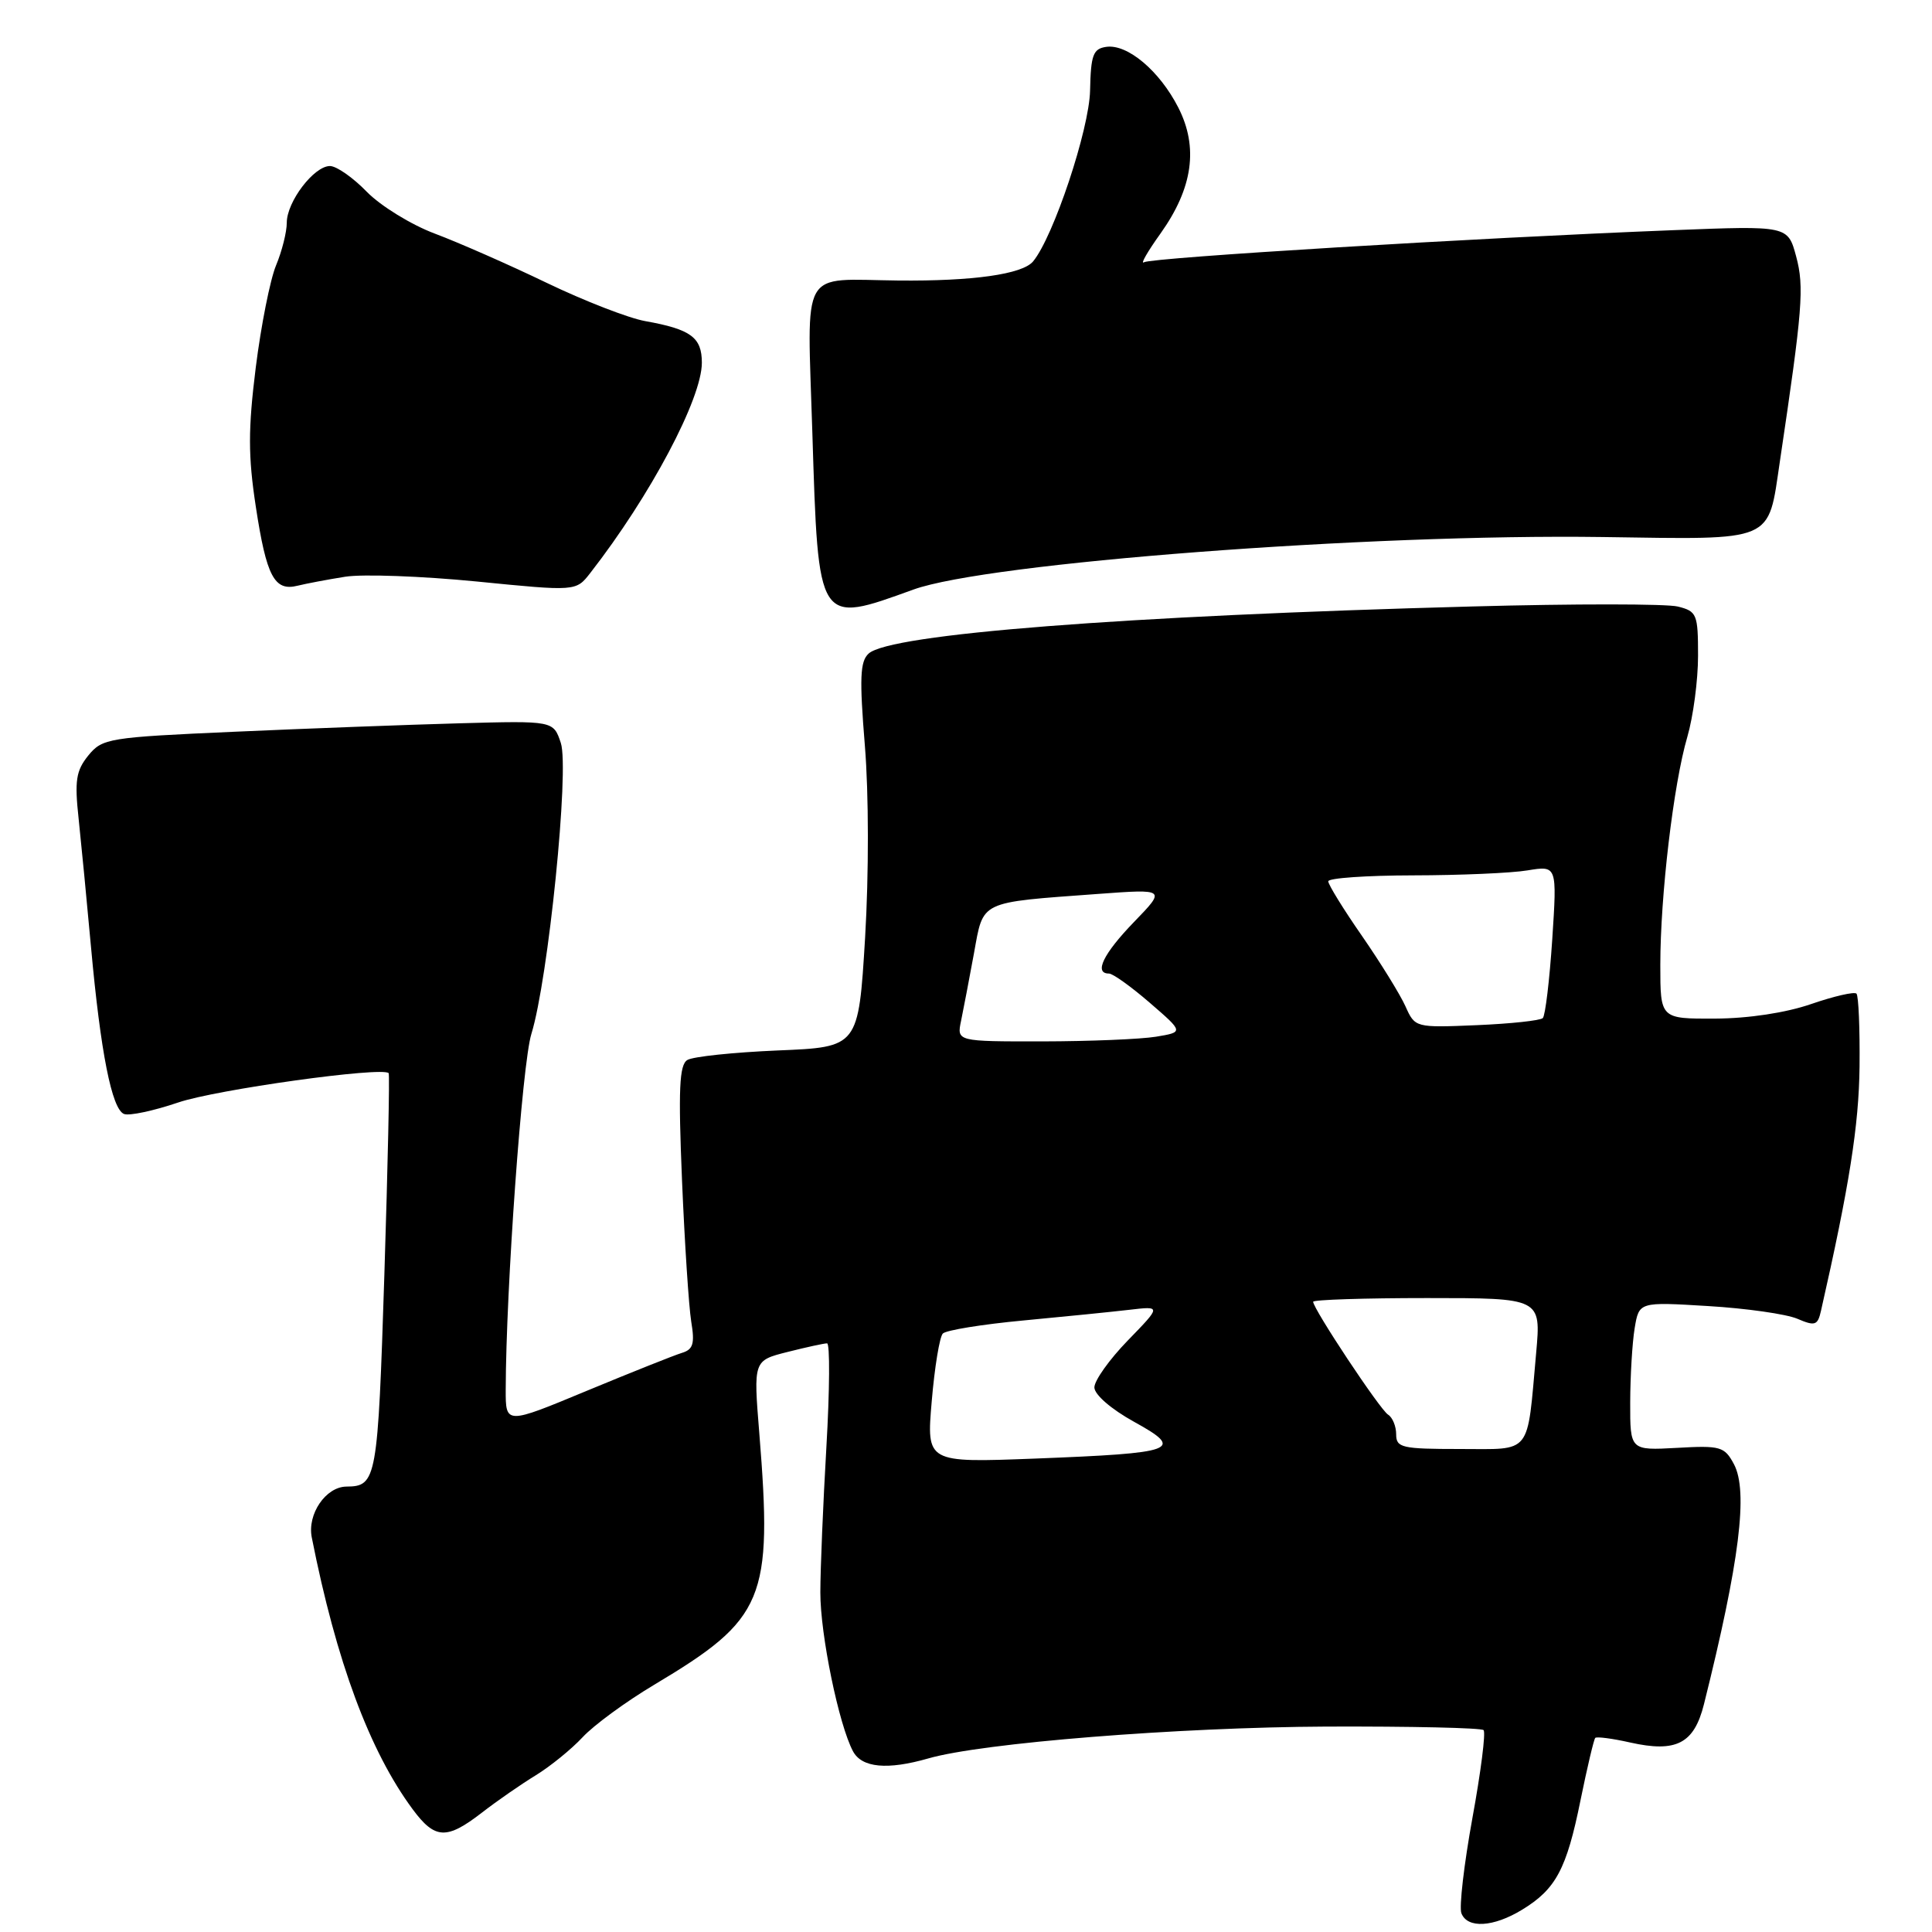 <?xml version="1.0" encoding="UTF-8" standalone="no"?>
<!DOCTYPE svg PUBLIC "-//W3C//DTD SVG 1.1//EN" "http://www.w3.org/Graphics/SVG/1.1/DTD/svg11.dtd" >
<svg xmlns="http://www.w3.org/2000/svg" xmlns:xlink="http://www.w3.org/1999/xlink" version="1.1" viewBox="0 0 256 256">
 <g >
 <path fill="currentColor"
d=" M 201.70 253.04 C 206.16 250.32 207.58 247.67 209.42 238.57 C 210.31 234.21 211.19 230.48 211.38 230.28 C 211.58 230.09 213.66 230.36 216.00 230.89 C 222.12 232.26 224.47 231.04 225.78 225.83 C 230.50 206.95 231.67 197.58 229.75 194.00 C 228.51 191.68 227.97 191.52 222.21 191.85 C 216.00 192.19 216.00 192.19 216.01 185.85 C 216.02 182.36 216.28 177.93 216.60 176.00 C 217.18 172.50 217.18 172.50 226.34 173.06 C 231.38 173.36 236.69 174.12 238.15 174.74 C 240.51 175.75 240.85 175.63 241.29 173.69 C 245.05 157.13 246.31 149.14 246.40 141.33 C 246.45 136.29 246.27 131.94 245.99 131.66 C 245.71 131.38 243.01 132.00 239.99 133.04 C 236.63 134.20 231.69 134.95 227.25 134.97 C 220.00 135.00 220.00 135.00 220.00 127.86 C 220.00 118.69 221.75 103.86 223.58 97.64 C 224.36 94.96 225.00 90.13 225.00 86.90 C 225.00 81.38 224.85 81.00 222.32 80.37 C 220.85 80.00 208.59 79.99 195.07 80.36 C 148.81 81.60 117.95 84.01 115.10 86.60 C 113.96 87.64 113.87 89.86 114.60 98.81 C 115.12 105.17 115.13 115.82 114.63 124.25 C 113.75 138.75 113.75 138.75 103.08 139.19 C 97.21 139.44 91.80 140.00 91.07 140.46 C 90.01 141.11 89.87 144.36 90.37 156.39 C 90.72 164.70 91.27 173.12 91.59 175.11 C 92.08 178.05 91.85 178.82 90.34 179.27 C 89.33 179.58 83.66 181.84 77.75 184.29 C 67.00 188.76 67.00 188.76 67.01 184.13 C 67.04 170.80 69.19 140.92 70.41 137.00 C 72.64 129.81 75.47 101.90 74.31 98.44 C 73.33 95.50 73.33 95.50 60.92 95.84 C 54.09 96.03 40.66 96.53 31.07 96.96 C 14.36 97.70 13.56 97.83 11.70 100.11 C 10.07 102.13 9.87 103.44 10.42 108.50 C 10.77 111.80 11.51 119.45 12.06 125.50 C 13.33 139.46 14.82 146.99 16.44 147.61 C 17.13 147.88 20.36 147.19 23.60 146.09 C 28.60 144.38 50.70 141.30 51.50 142.20 C 51.65 142.37 51.39 154.39 50.93 168.92 C 50.06 196.10 49.91 196.95 45.90 196.98 C 43.17 197.01 40.70 200.62 41.31 203.71 C 44.56 220.15 48.97 232.03 54.69 239.75 C 57.64 243.73 59.18 243.80 63.86 240.18 C 65.86 238.63 69.08 236.40 71.00 235.23 C 72.92 234.05 75.71 231.79 77.20 230.19 C 78.68 228.59 82.96 225.46 86.70 223.23 C 101.34 214.49 102.39 211.96 100.61 189.89 C 99.83 180.28 99.83 180.28 104.36 179.14 C 106.85 178.51 109.20 178.00 109.59 178.00 C 109.98 178.00 109.94 184.19 109.50 191.75 C 109.06 199.31 108.70 207.97 108.70 211.00 C 108.69 216.60 111.15 228.55 113.03 232.06 C 114.20 234.24 117.58 234.56 123.01 233.00 C 130.15 230.94 156.13 228.87 175.77 228.78 C 186.91 228.74 196.28 228.95 196.58 229.25 C 196.89 229.55 196.22 234.80 195.10 240.91 C 193.99 247.03 193.33 252.70 193.64 253.51 C 194.43 255.57 197.89 255.37 201.70 253.04 Z  M 121.03 78.12 C 130.86 74.57 181.39 70.72 212.35 71.16 C 235.37 71.49 234.23 71.98 235.84 61.16 C 238.85 40.97 239.09 38.03 238.00 33.98 C 236.90 29.90 236.90 29.90 221.70 30.50 C 195.45 31.53 152.61 34.13 151.59 34.75 C 151.06 35.08 152.04 33.36 153.78 30.93 C 158.06 24.92 158.82 19.52 156.13 14.25 C 153.65 9.39 149.39 5.80 146.58 6.21 C 144.84 6.46 144.54 7.28 144.44 12.00 C 144.33 17.16 139.59 31.38 136.89 34.64 C 135.47 36.34 128.91 37.27 119.01 37.17 C 105.85 37.03 106.96 35.07 107.64 57.31 C 108.44 82.95 108.30 82.73 121.03 78.12 Z  M 45.74 76.42 C 48.07 76.05 55.90 76.34 63.15 77.05 C 76.32 78.36 76.32 78.36 78.21 75.93 C 86.17 65.71 93.00 52.83 93.00 48.06 C 93.00 44.70 91.54 43.63 85.50 42.55 C 83.30 42.16 77.41 39.87 72.42 37.47 C 67.42 35.06 60.77 32.14 57.63 30.96 C 54.50 29.79 50.44 27.29 48.61 25.42 C 46.79 23.54 44.59 22.00 43.72 22.00 C 41.60 22.00 38.00 26.73 38.00 29.51 C 38.00 30.75 37.36 33.29 36.58 35.16 C 35.80 37.03 34.59 43.12 33.89 48.69 C 32.87 56.88 32.87 60.43 33.90 67.16 C 35.31 76.40 36.36 78.38 39.43 77.61 C 40.57 77.33 43.41 76.79 45.74 76.42 Z  M 123.46 185.66 C 123.84 181.17 124.50 177.14 124.93 176.70 C 125.35 176.26 130.15 175.48 135.60 174.97 C 141.04 174.46 147.38 173.82 149.69 173.55 C 153.87 173.06 153.87 173.06 149.44 177.62 C 147.00 180.13 145.01 182.93 145.01 183.84 C 145.02 184.80 147.24 186.72 150.26 188.39 C 157.04 192.13 155.92 192.54 137.13 193.27 C 122.76 193.82 122.76 193.82 123.46 185.66 Z  M 185.00 190.06 C 185.00 188.99 184.52 187.82 183.93 187.45 C 182.86 186.80 174.00 173.43 174.00 172.49 C 174.00 172.22 180.80 172.00 189.10 172.00 C 204.20 172.00 204.20 172.00 203.55 179.25 C 202.31 192.99 203.10 192.00 193.42 192.00 C 185.75 192.00 185.00 191.83 185.00 190.06 Z  M 127.35 135.25 C 127.66 133.74 128.43 129.73 129.05 126.35 C 130.34 119.27 129.60 119.62 145.50 118.45 C 154.50 117.79 154.50 117.79 150.25 122.18 C 146.19 126.38 144.92 129.00 146.94 129.00 C 147.46 129.00 149.90 130.75 152.36 132.88 C 156.85 136.76 156.85 136.76 153.17 137.37 C 151.15 137.70 144.39 137.98 138.13 137.99 C 126.77 138.00 126.77 138.00 127.35 135.25 Z  M 186.23 133.34 C 185.53 131.78 182.94 127.59 180.48 124.03 C 178.01 120.48 176.00 117.21 176.00 116.78 C 176.00 116.35 181.06 116.00 187.25 115.99 C 193.44 115.98 200.26 115.69 202.41 115.33 C 206.32 114.69 206.32 114.69 205.68 124.49 C 205.32 129.89 204.76 134.57 204.43 134.90 C 204.10 135.23 200.16 135.65 195.67 135.84 C 187.53 136.18 187.50 136.17 186.23 133.34 Z "/>
</g>
</svg>